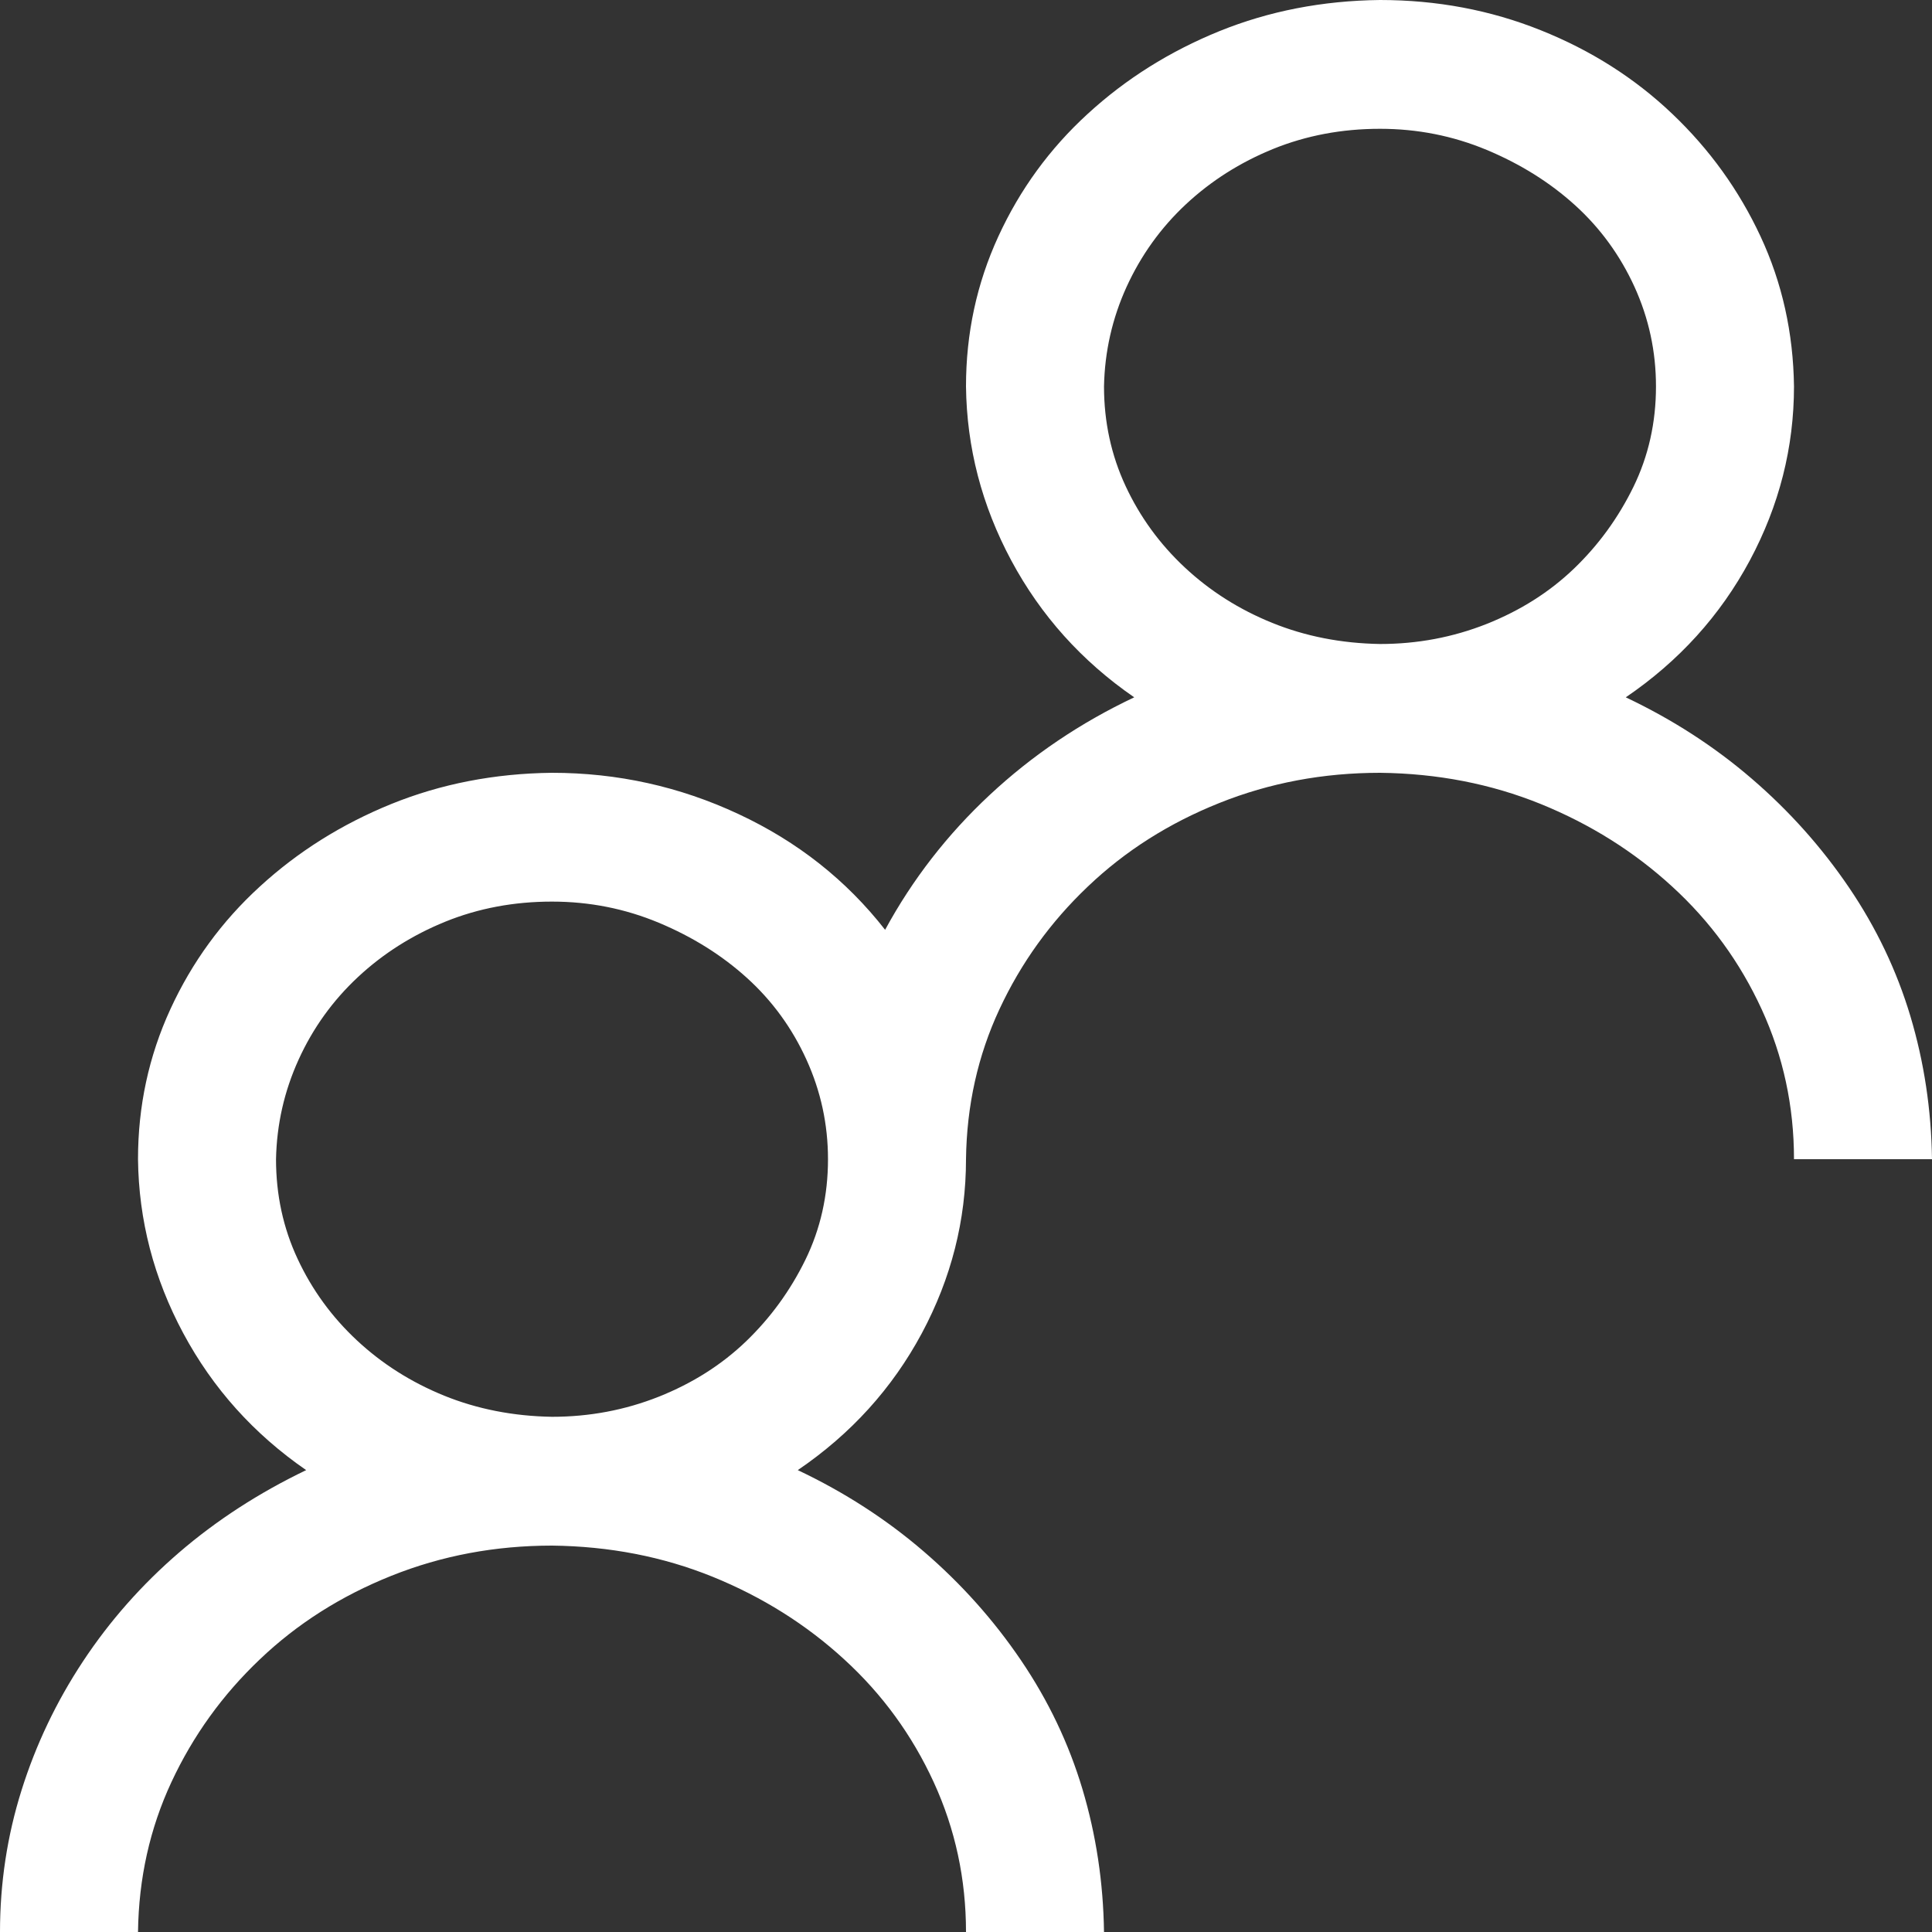 <svg width="30" height="30" viewBox="0 0 30 30" fill="none" xmlns="http://www.w3.org/2000/svg">
<rect x="0" y="0" width="30" height="30" fill="#333333" stroke="none"/>
<path d="M25.245 10.828C25.971 11.172 26.624 11.594 27.204 12.094C27.785 12.594 28.287 13.156 28.711 13.781C29.135 14.406 29.453 15.073 29.665 15.781C29.877 16.49 29.989 17.229 30 18H27.857C27.857 17.177 27.69 16.401 27.355 15.672C27.02 14.943 26.557 14.307 25.965 13.766C25.374 13.224 24.693 12.797 23.923 12.484C23.153 12.172 22.321 12.01 21.429 12C20.547 12 19.715 12.156 18.934 12.469C18.153 12.781 17.472 13.213 16.892 13.766C16.311 14.318 15.854 14.953 15.519 15.672C15.184 16.391 15.011 17.167 15 18C15 18.948 14.771 19.849 14.314 20.703C13.856 21.557 13.214 22.266 12.388 22.828C13.114 23.172 13.767 23.594 14.347 24.094C14.928 24.594 15.43 25.156 15.854 25.781C16.278 26.406 16.596 27.073 16.808 27.781C17.02 28.49 17.132 29.229 17.143 30H15C15 29.177 14.833 28.401 14.498 27.672C14.163 26.943 13.7 26.307 13.108 25.766C12.517 25.224 11.836 24.797 11.066 24.484C10.296 24.172 9.464 24.01 8.571 24C7.69 24 6.858 24.156 6.077 24.469C5.296 24.781 4.615 25.213 4.035 25.766C3.454 26.318 2.997 26.953 2.662 27.672C2.327 28.391 2.154 29.167 2.143 30H0C0 29.24 0.112 28.505 0.335 27.797C0.558 27.088 0.876 26.422 1.289 25.797C1.702 25.172 2.199 24.609 2.779 24.109C3.359 23.609 4.018 23.182 4.754 22.828C3.94 22.266 3.304 21.557 2.846 20.703C2.388 19.849 2.154 18.948 2.143 18C2.143 17.177 2.31 16.401 2.645 15.672C2.98 14.943 3.443 14.307 4.035 13.766C4.626 13.224 5.307 12.797 6.077 12.484C6.847 12.172 7.679 12.01 8.571 12C9.587 12 10.553 12.213 11.468 12.641C12.383 13.068 13.142 13.667 13.744 14.438C14.168 13.656 14.71 12.958 15.368 12.344C16.027 11.729 16.775 11.224 17.612 10.828C16.797 10.266 16.161 9.557 15.703 8.703C15.245 7.849 15.011 6.948 15 6C15 5.177 15.167 4.401 15.502 3.672C15.837 2.943 16.3 2.307 16.892 1.766C17.483 1.224 18.164 0.797 18.934 0.484C19.704 0.172 20.536 0.01 21.429 0C22.31 0 23.142 0.156 23.923 0.469C24.704 0.781 25.385 1.214 25.965 1.766C26.546 2.318 27.003 2.953 27.338 3.672C27.673 4.391 27.846 5.167 27.857 6C27.857 6.948 27.628 7.849 27.171 8.703C26.713 9.557 26.071 10.266 25.245 10.828ZM8.571 22C9.152 22 9.704 21.896 10.229 21.688C10.753 21.479 11.205 21.193 11.585 20.828C11.964 20.463 12.271 20.042 12.506 19.562C12.74 19.083 12.857 18.562 12.857 18C12.857 17.458 12.745 16.943 12.522 16.453C12.299 15.963 11.992 15.542 11.602 15.188C11.211 14.833 10.753 14.547 10.229 14.328C9.704 14.109 9.152 14 8.571 14C7.98 14 7.427 14.104 6.914 14.312C6.401 14.521 5.949 14.807 5.558 15.172C5.167 15.537 4.86 15.963 4.637 16.453C4.414 16.943 4.297 17.458 4.286 18C4.286 18.552 4.397 19.068 4.621 19.547C4.844 20.026 5.151 20.448 5.541 20.812C5.932 21.177 6.384 21.463 6.897 21.672C7.411 21.88 7.969 21.99 8.571 22ZM17.143 6C17.143 6.552 17.255 7.068 17.478 7.547C17.701 8.026 18.008 8.448 18.398 8.812C18.789 9.177 19.241 9.464 19.755 9.672C20.268 9.88 20.826 9.99 21.429 10C22.009 10 22.561 9.896 23.086 9.688C23.61 9.479 24.062 9.193 24.442 8.828C24.821 8.464 25.128 8.042 25.363 7.562C25.597 7.083 25.714 6.562 25.714 6C25.714 5.458 25.603 4.943 25.38 4.453C25.156 3.964 24.849 3.542 24.459 3.188C24.068 2.833 23.61 2.547 23.086 2.328C22.561 2.109 22.009 2 21.429 2C20.837 2 20.285 2.104 19.771 2.312C19.258 2.521 18.806 2.807 18.415 3.172C18.025 3.536 17.718 3.964 17.494 4.453C17.271 4.943 17.154 5.458 17.143 6Z" fill="white"/>
</svg>
